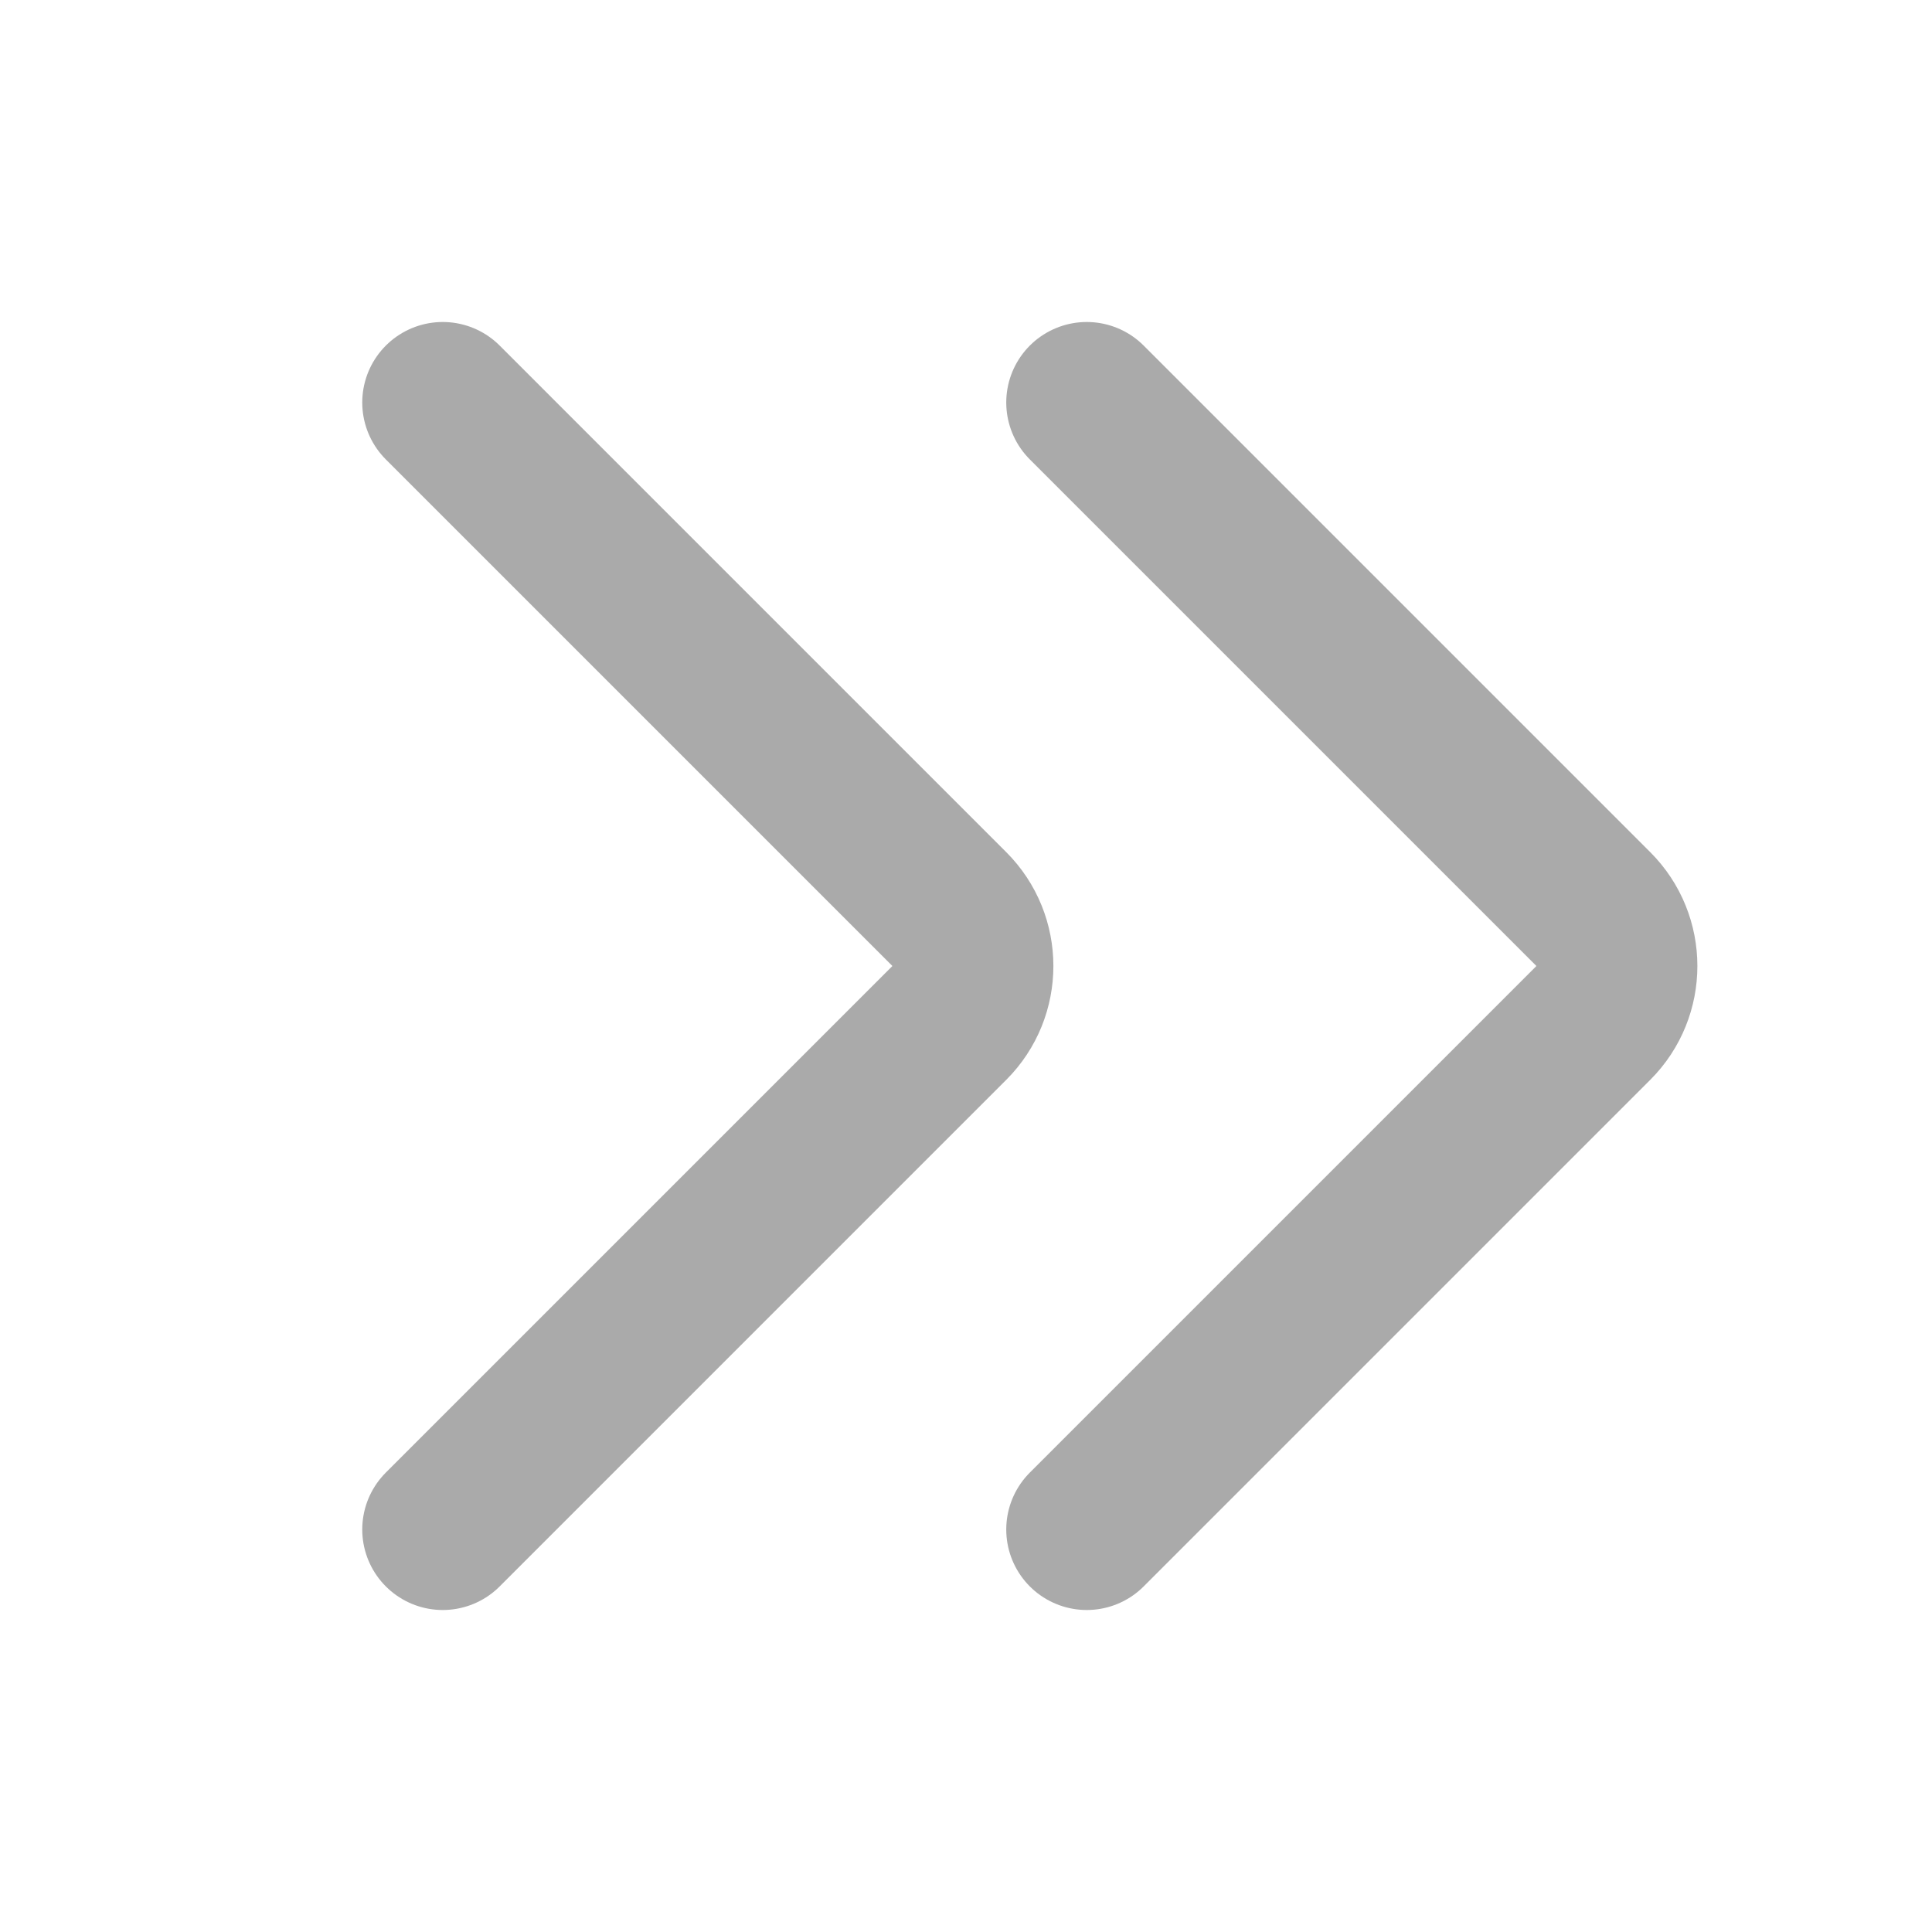 <svg viewBox="0 0 24 24" fill="none" xmlns="http://www.w3.org/2000/svg" stroke="#aaa"><g id="SVGRepo_bgCarrier" stroke-width="0"></g><g id="SVGRepo_tracerCarrier" stroke-linecap="round" stroke-linejoin="round"></g><g id="SVGRepo_iconCarrier"> <path d="M5.5 5L11.793 11.293C12.183 11.683 12.183 12.317 11.793 12.707L5.5 19" stroke="#aaa" stroke-width="2" stroke-linecap="round" stroke-linejoin="round"></path> <path d="M13.5 5L19.793 11.293C20.183 11.683 20.183 12.317 19.793 12.707L13.5 19" stroke="#aaa" stroke-width="2" stroke-linecap="round" stroke-linejoin="round"></path> </g></svg>